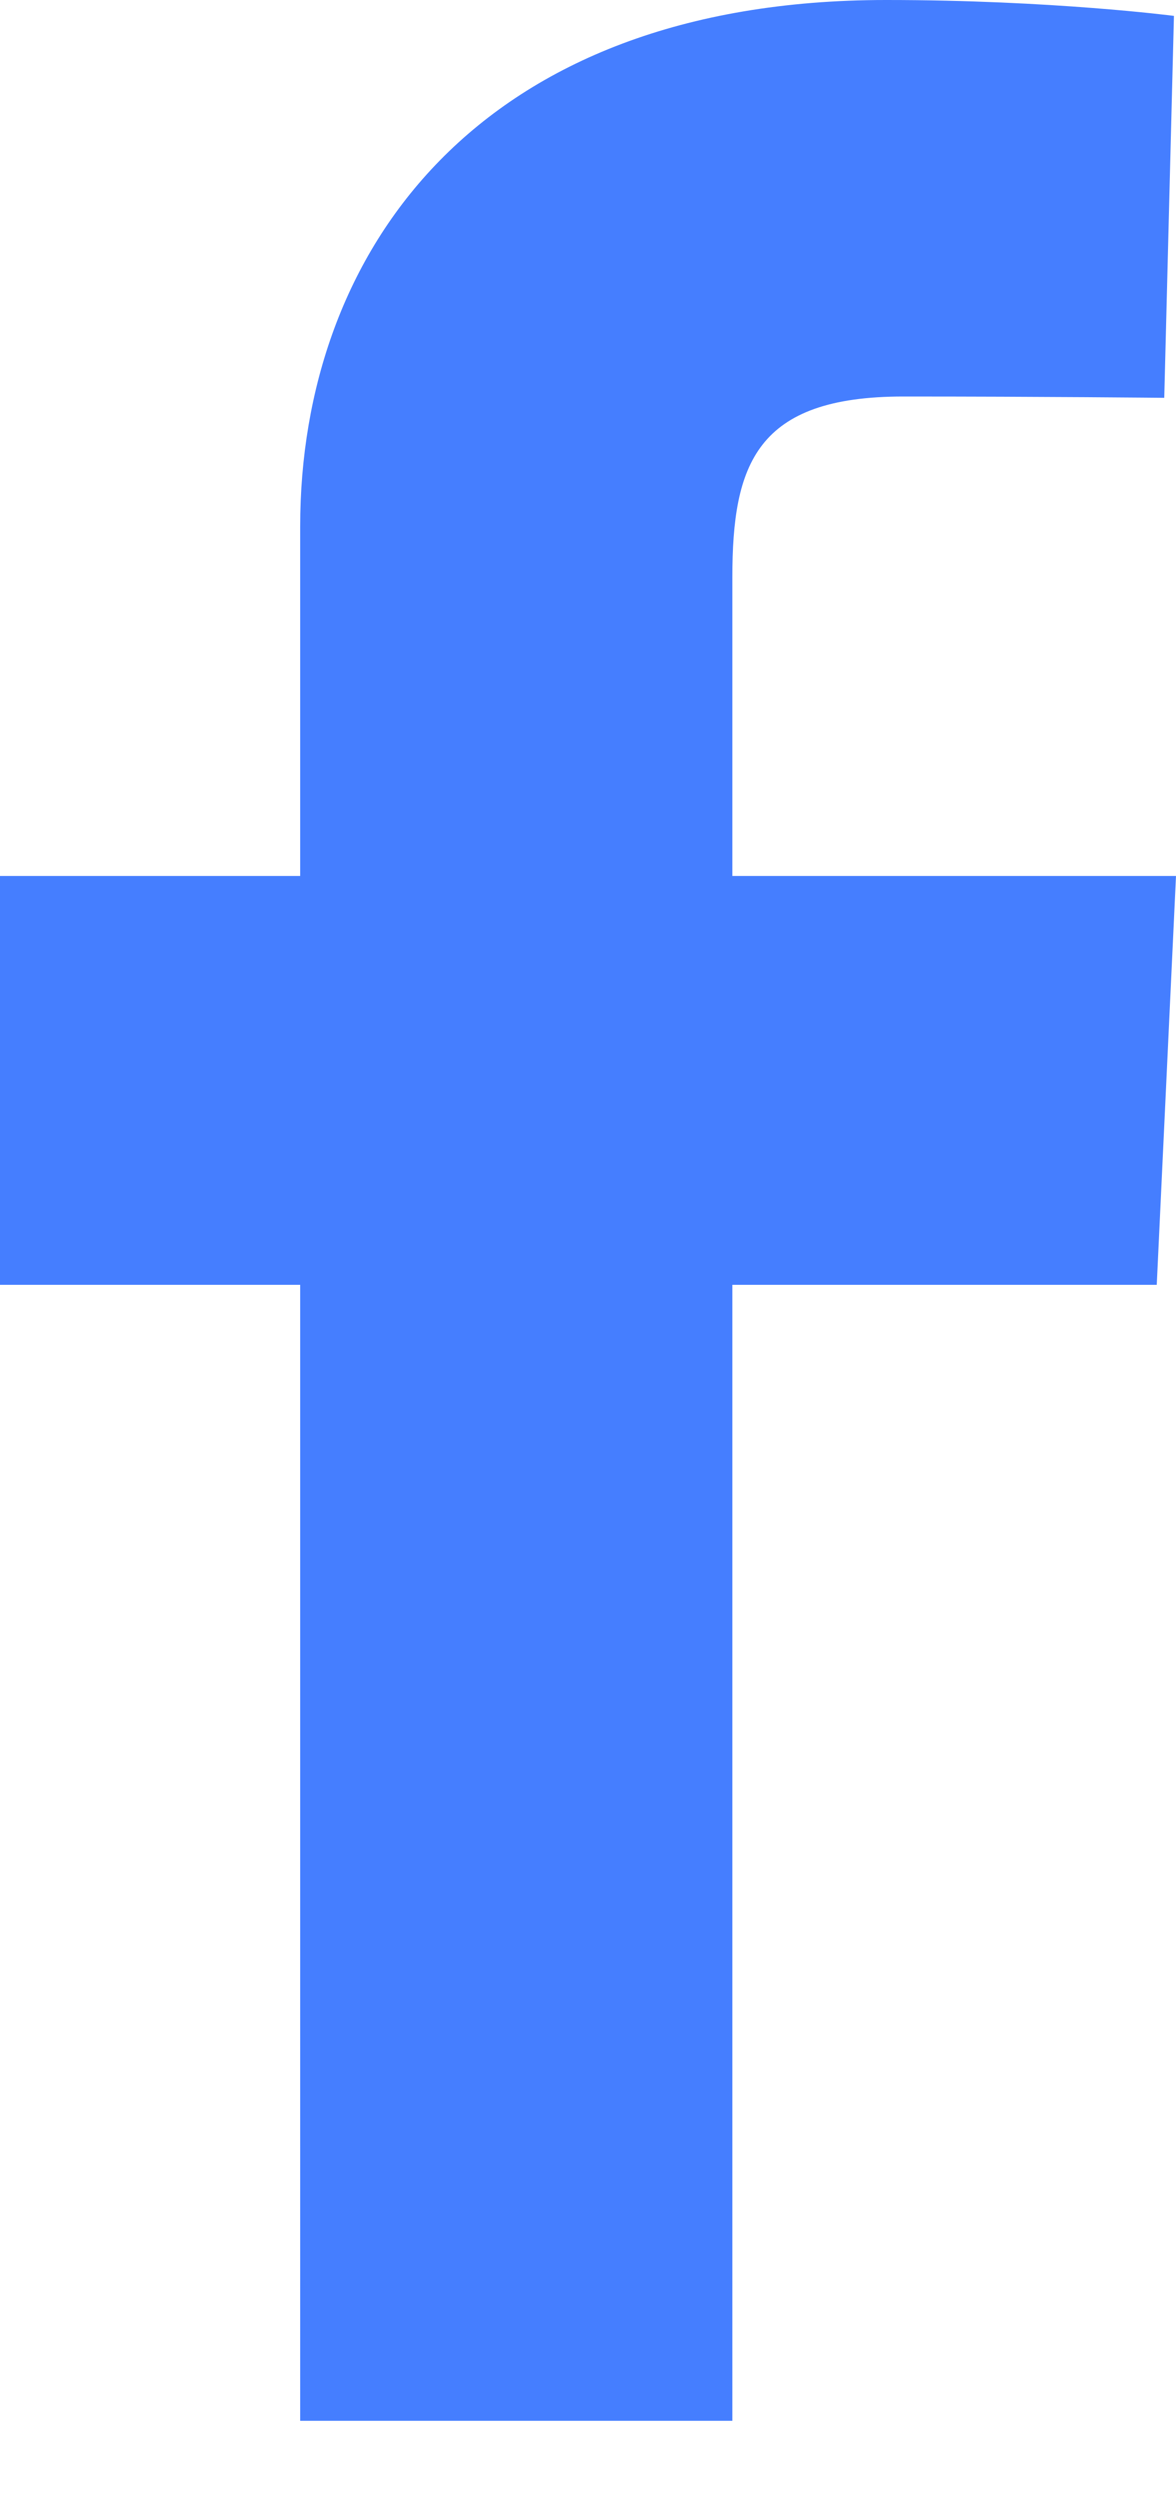 <svg width="8" height="17" viewBox="0 0 8 17" fill="none" xmlns="http://www.w3.org/2000/svg">
<path d="M2.042 16.46V8.736H0V5.956H2.042V3.58C2.042 1.714 3.249 0 6.028 0C7.154 0 7.986 0.108 7.986 0.108L7.92 2.705C7.92 2.705 7.072 2.696 6.145 2.696C5.143 2.696 4.982 3.158 4.982 3.925V5.956H8L7.869 8.736H4.982V16.46H2.042Z" fill="#457EFF"/>
</svg>
